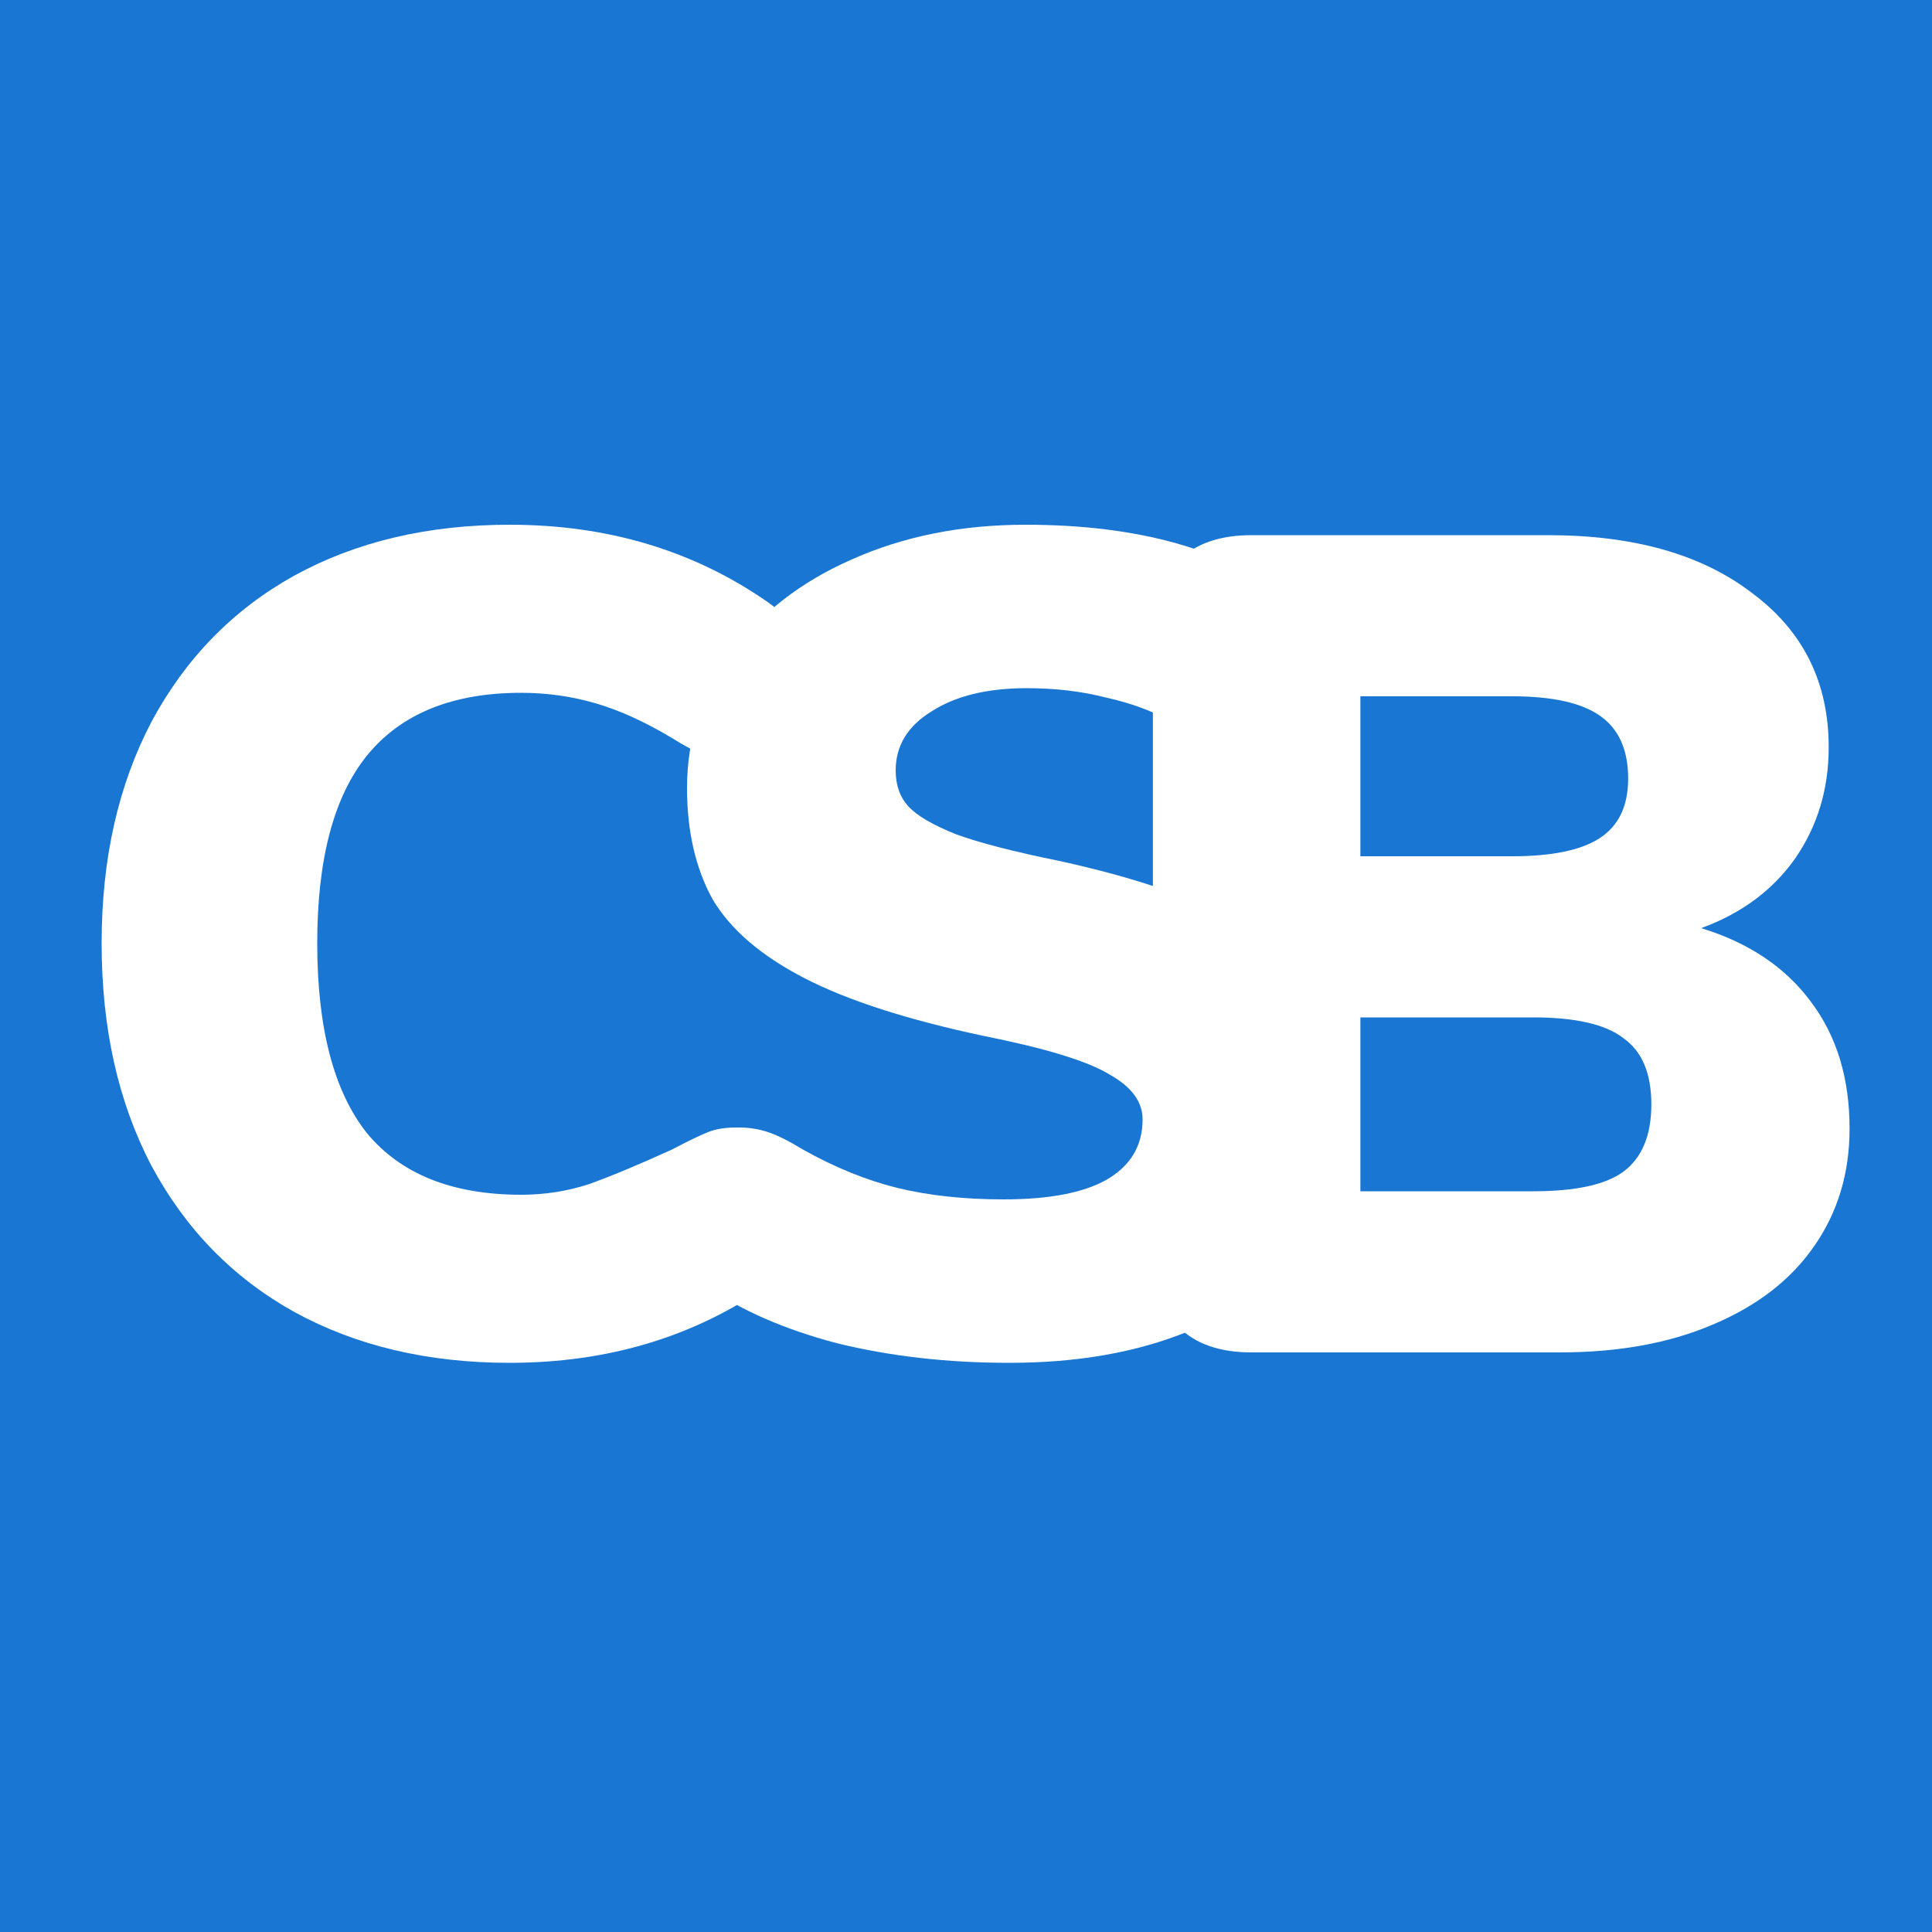 <svg width="120" height="120" viewBox="0 0 120 120" fill="none" xmlns="http://www.w3.org/2000/svg">
<rect width="120" height="120" fill="#1976D2"/>
<path d="M31.656 84.648C26.568 84.648 22.104 83.592 18.264 81.48C14.472 79.368 11.52 76.344 9.408 72.408C7.344 68.472 6.312 63.864 6.312 58.584C6.312 53.352 7.344 48.768 9.408 44.832C11.52 40.896 14.472 37.872 18.264 35.76C22.104 33.648 26.568 32.592 31.656 32.592C37.752 32.592 43.104 34.2 47.712 37.416C48.528 37.992 49.104 38.616 49.44 39.288C49.824 39.96 50.016 40.824 50.016 41.88C50.016 43.368 49.584 44.64 48.72 45.696C47.904 46.704 46.896 47.208 45.696 47.208C44.976 47.208 44.328 47.112 43.752 46.92C43.176 46.68 42.504 46.32 41.736 45.84C40.056 44.832 38.472 44.112 36.984 43.68C35.496 43.248 33.96 43.032 32.376 43.032C28.104 43.032 24.912 44.328 22.8 46.92C20.736 49.464 19.704 53.352 19.704 58.584C19.704 63.864 20.736 67.8 22.8 70.392C24.912 72.936 28.104 74.208 32.376 74.208C33.816 74.208 35.208 73.992 36.552 73.56C37.896 73.08 39.624 72.36 41.736 71.4C42.744 70.872 43.488 70.512 43.968 70.32C44.448 70.128 45.024 70.032 45.696 70.032C46.896 70.032 47.904 70.56 48.72 71.616C49.584 72.624 50.016 73.872 50.016 75.36C50.016 76.368 49.824 77.232 49.44 77.952C49.104 78.624 48.528 79.248 47.712 79.824C43.104 83.04 37.752 84.648 31.656 84.648Z" fill="white"/>
<path d="M105.664 57.648C108.64 58.56 110.92 60.096 112.504 62.256C114.088 64.368 114.88 66.984 114.88 70.104C114.88 72.888 114.136 75.336 112.648 77.448C111.208 79.512 109.12 81.12 106.384 82.272C103.696 83.424 100.528 84 96.88 84H77.728C75.76 84 74.248 83.472 73.192 82.416C72.136 81.36 71.608 79.848 71.608 77.88V39.36C71.608 37.392 72.136 35.88 73.192 34.824C74.248 33.768 75.76 33.24 77.728 33.24H96.16C101.488 33.24 105.712 34.44 108.832 36.84C112 39.192 113.584 42.384 113.584 46.416C113.584 49.008 112.888 51.312 111.496 53.328C110.104 55.296 108.16 56.736 105.664 57.648ZM84.496 53.184H93.928C96.424 53.184 98.248 52.8 99.4 52.032C100.552 51.264 101.128 50.04 101.128 48.36C101.128 46.584 100.552 45.288 99.4 44.472C98.248 43.656 96.424 43.248 93.928 43.248H84.496V53.184ZM95.224 73.992C97.864 73.992 99.736 73.584 100.84 72.768C101.992 71.904 102.568 70.512 102.568 68.592C102.568 66.672 101.992 65.304 100.84 64.488C99.736 63.624 97.864 63.192 95.224 63.192H84.496V73.992H95.224Z" fill="white"/>
<path d="M62.688 84.648C58.848 84.648 55.272 84.24 51.96 83.424C48.696 82.56 46.008 81.384 43.896 79.896C43.08 79.272 42.48 78.624 42.096 77.952C41.76 77.28 41.592 76.416 41.592 75.36C41.592 73.92 42.024 72.672 42.888 71.616C43.752 70.56 44.76 70.032 45.912 70.032C46.536 70.032 47.136 70.128 47.712 70.32C48.288 70.512 49.008 70.872 49.872 71.4C51.84 72.504 53.784 73.296 55.704 73.776C57.672 74.256 59.88 74.496 62.328 74.496C65.16 74.496 67.296 74.088 68.736 73.272C70.224 72.408 70.968 71.16 70.968 69.528C70.968 68.424 70.272 67.488 68.88 66.72C67.536 65.904 64.944 65.112 61.104 64.344C56.352 63.336 52.632 62.136 49.944 60.744C47.256 59.352 45.36 57.72 44.256 55.848C43.2 53.928 42.672 51.624 42.672 48.936C42.672 45.864 43.584 43.08 45.408 40.584C47.232 38.088 49.728 36.144 52.896 34.752C56.112 33.312 59.712 32.592 63.696 32.592C67.2 32.592 70.32 32.976 73.056 33.744C75.792 34.512 78.288 35.712 80.544 37.344C81.408 37.968 82.008 38.64 82.344 39.36C82.728 40.032 82.92 40.872 82.92 41.88C82.92 43.32 82.488 44.568 81.624 45.624C80.808 46.68 79.824 47.208 78.672 47.208C78.048 47.208 77.472 47.136 76.944 46.992C76.416 46.8 75.672 46.416 74.712 45.84C74.472 45.696 73.776 45.336 72.624 44.76C71.52 44.136 70.2 43.656 68.664 43.32C67.176 42.936 65.544 42.744 63.768 42.744C61.32 42.744 59.352 43.224 57.864 44.184C56.376 45.096 55.632 46.32 55.632 47.856C55.632 48.768 55.896 49.512 56.424 50.088C56.952 50.664 57.936 51.24 59.376 51.816C60.816 52.344 62.952 52.896 65.784 53.472C70.392 54.48 74.016 55.704 76.656 57.144C79.296 58.536 81.168 60.168 82.272 62.04C83.376 63.912 83.928 66.12 83.928 68.664C83.928 71.832 83.04 74.64 81.264 77.088C79.488 79.488 76.992 81.36 73.776 82.704C70.608 84 66.912 84.648 62.688 84.648Z" fill="white"/>
</svg>
